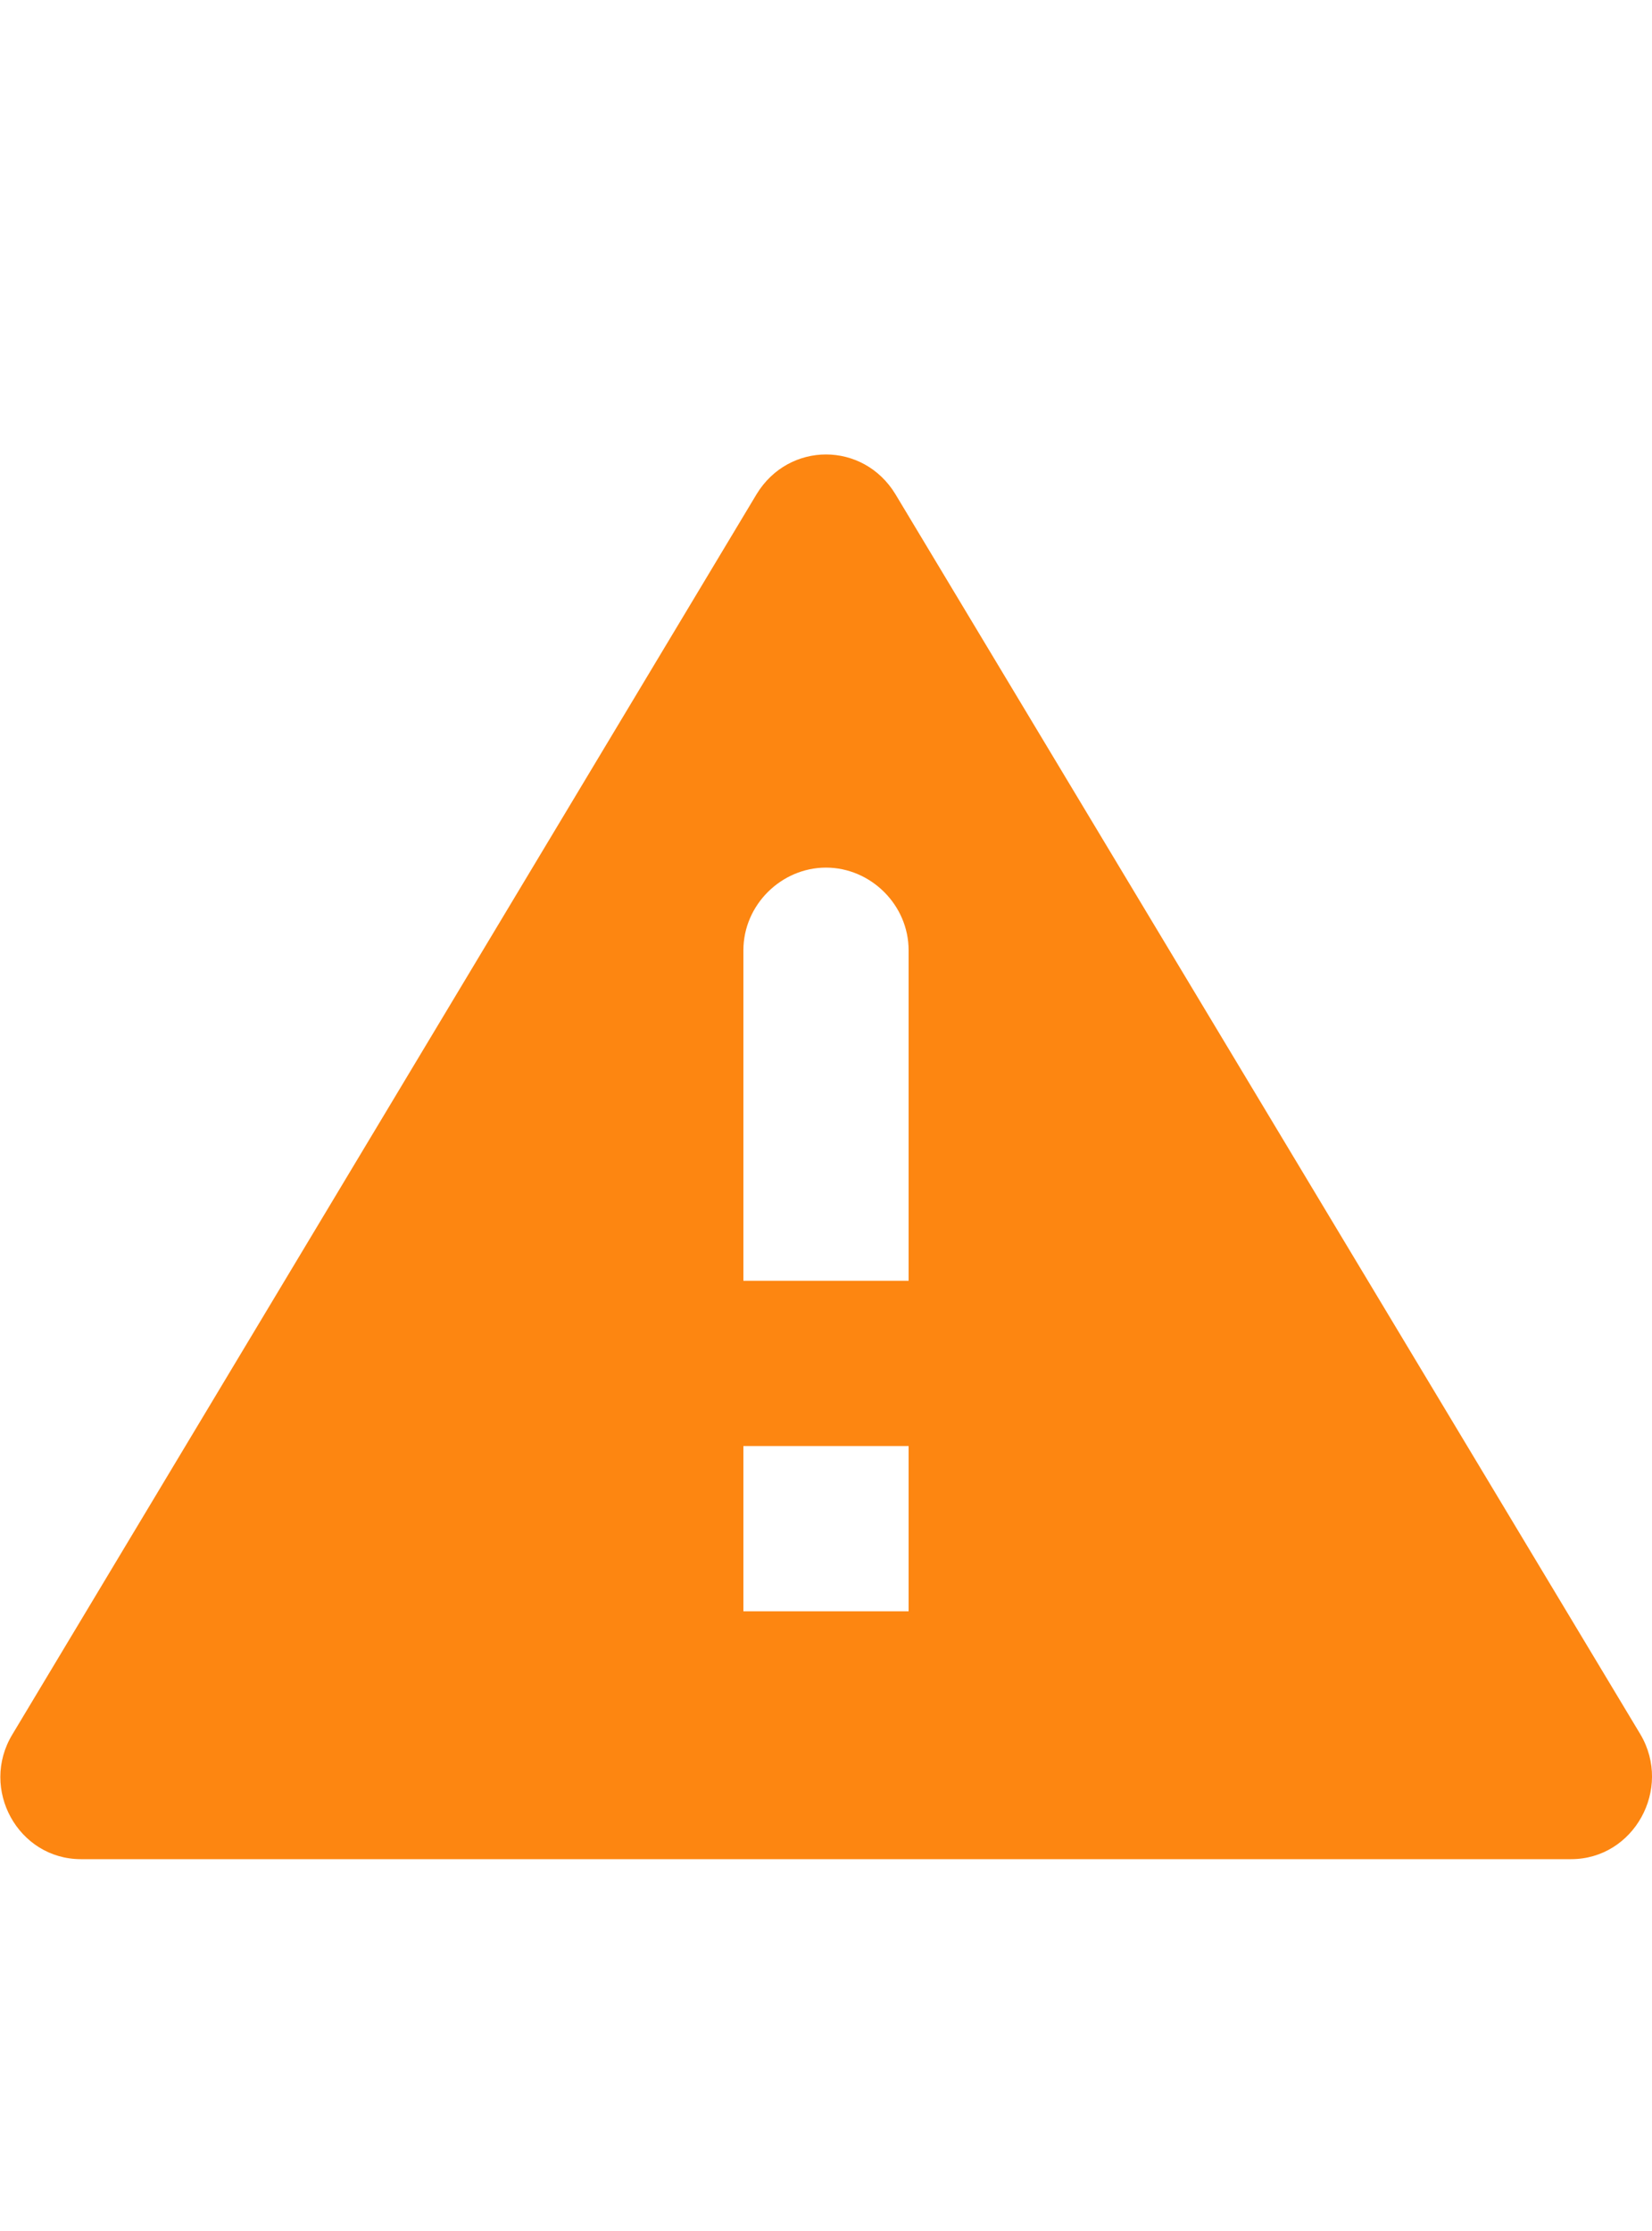 <?xml version="1.0" encoding="utf-8"?>
<!-- Generator: Adobe Illustrator 23.0.1, SVG Export Plug-In . SVG Version: 6.00 Build 0)  -->
<svg version="1.1" id="Layer_1" xmlns="http://www.w3.org/2000/svg" xmlns:xlink="http://www.w3.org/1999/xlink" x="0px" y="0px"
	 viewBox="0 0 20 20" style="enable-background:new 0 0 20 20;width:20px;height:27px;" xml:space="preserve">
<style type="text/css">
	.st0{fill:#fd8611;}
</style>
<path class="st0" d="M9.16,2.48L0.15,17.49C-0.25,18.15,0.22,19,0.98,19h18.04c0.76,0,1.23-0.85,0.84-1.51L10.84,2.48
	C10.45,1.84,9.55,1.84,9.16,2.48z M11,16H9v-2h2V16z M11,12H9V8c0-0.55,0.46-1,1-1s1,0.45,1,1V12z"/>
</svg>
